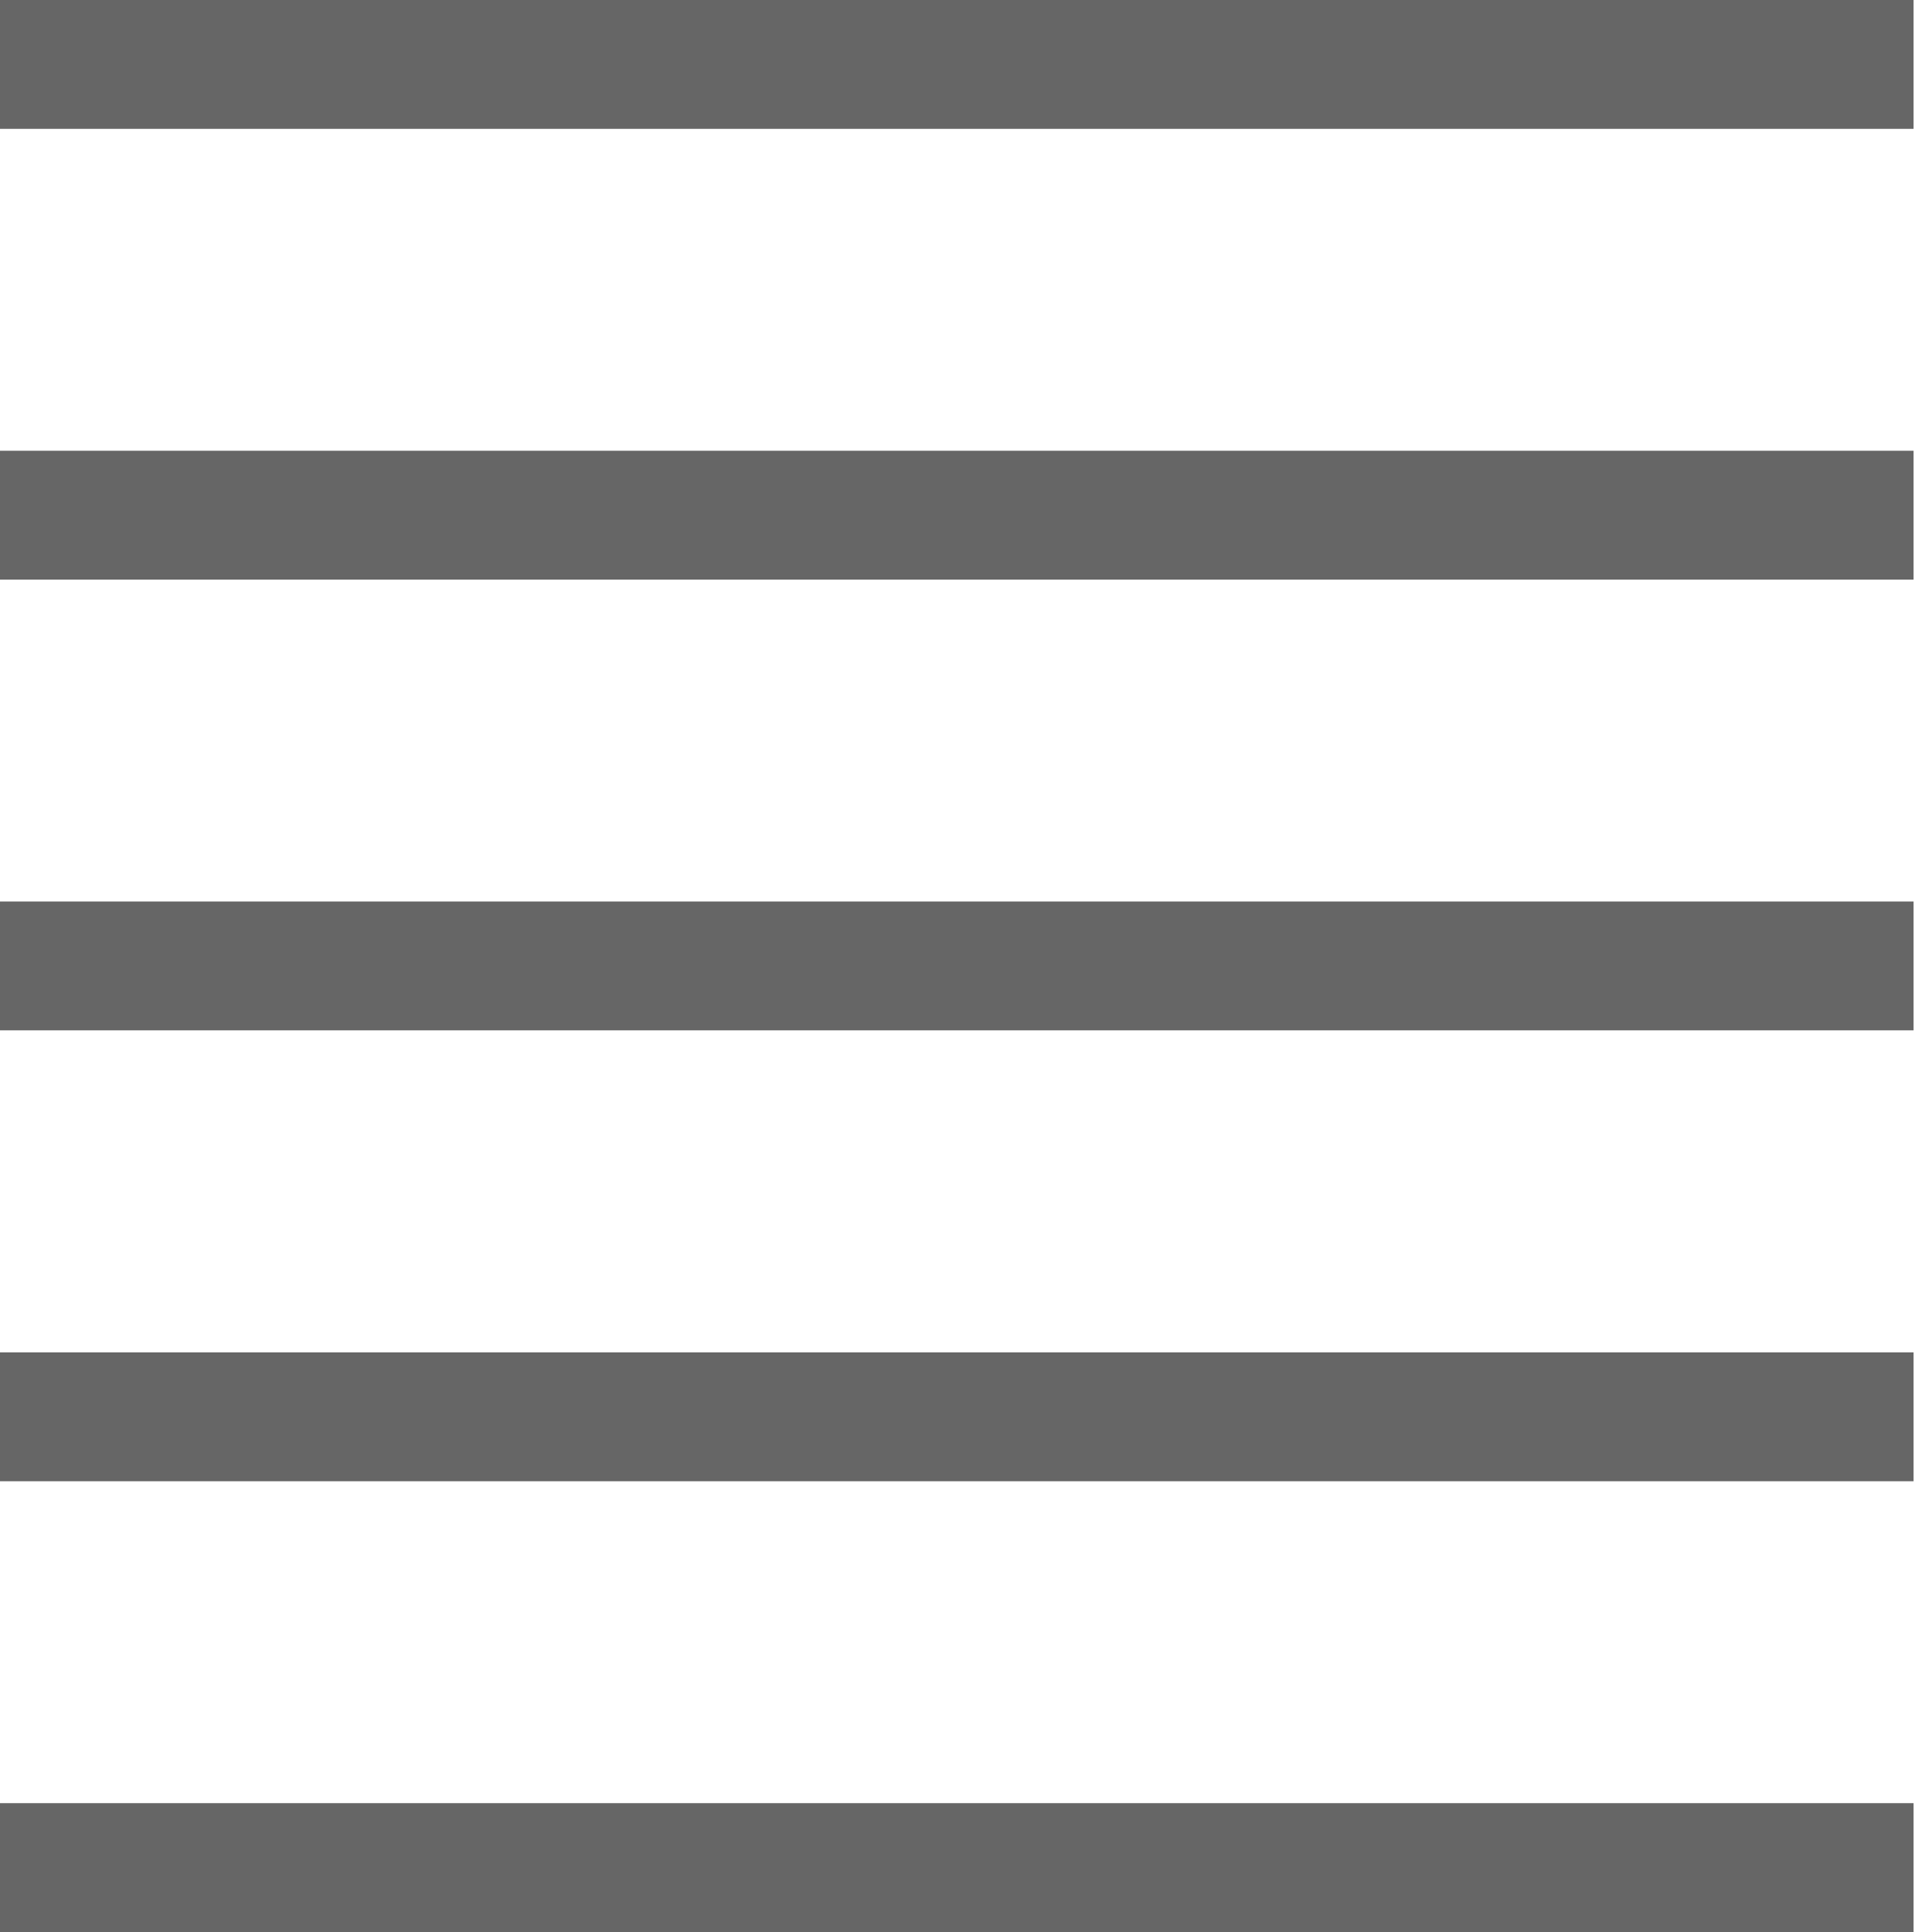 <svg xmlns="http://www.w3.org/2000/svg" width="13" height="13" viewBox="0 0 13 13">
    <g fill="none" fill-rule="evenodd">
        <g fill="#666">
            <g>
                <path d="M0 .867L12.876.867 12.876 0 0 0zM0 3.9L12.876 3.9 12.876 3.033 0 3.033zM0 6.933L12.876 6.933 12.876 6.066 0 6.066zM0 9.967L12.876 9.967 12.876 9.1 0 9.1zM0 13L12.876 13 12.876 12.133 0 12.133z" transform="translate(-1383 -2189) translate(1383 2189)"/>
            </g>
        </g>
    </g>
</svg>
